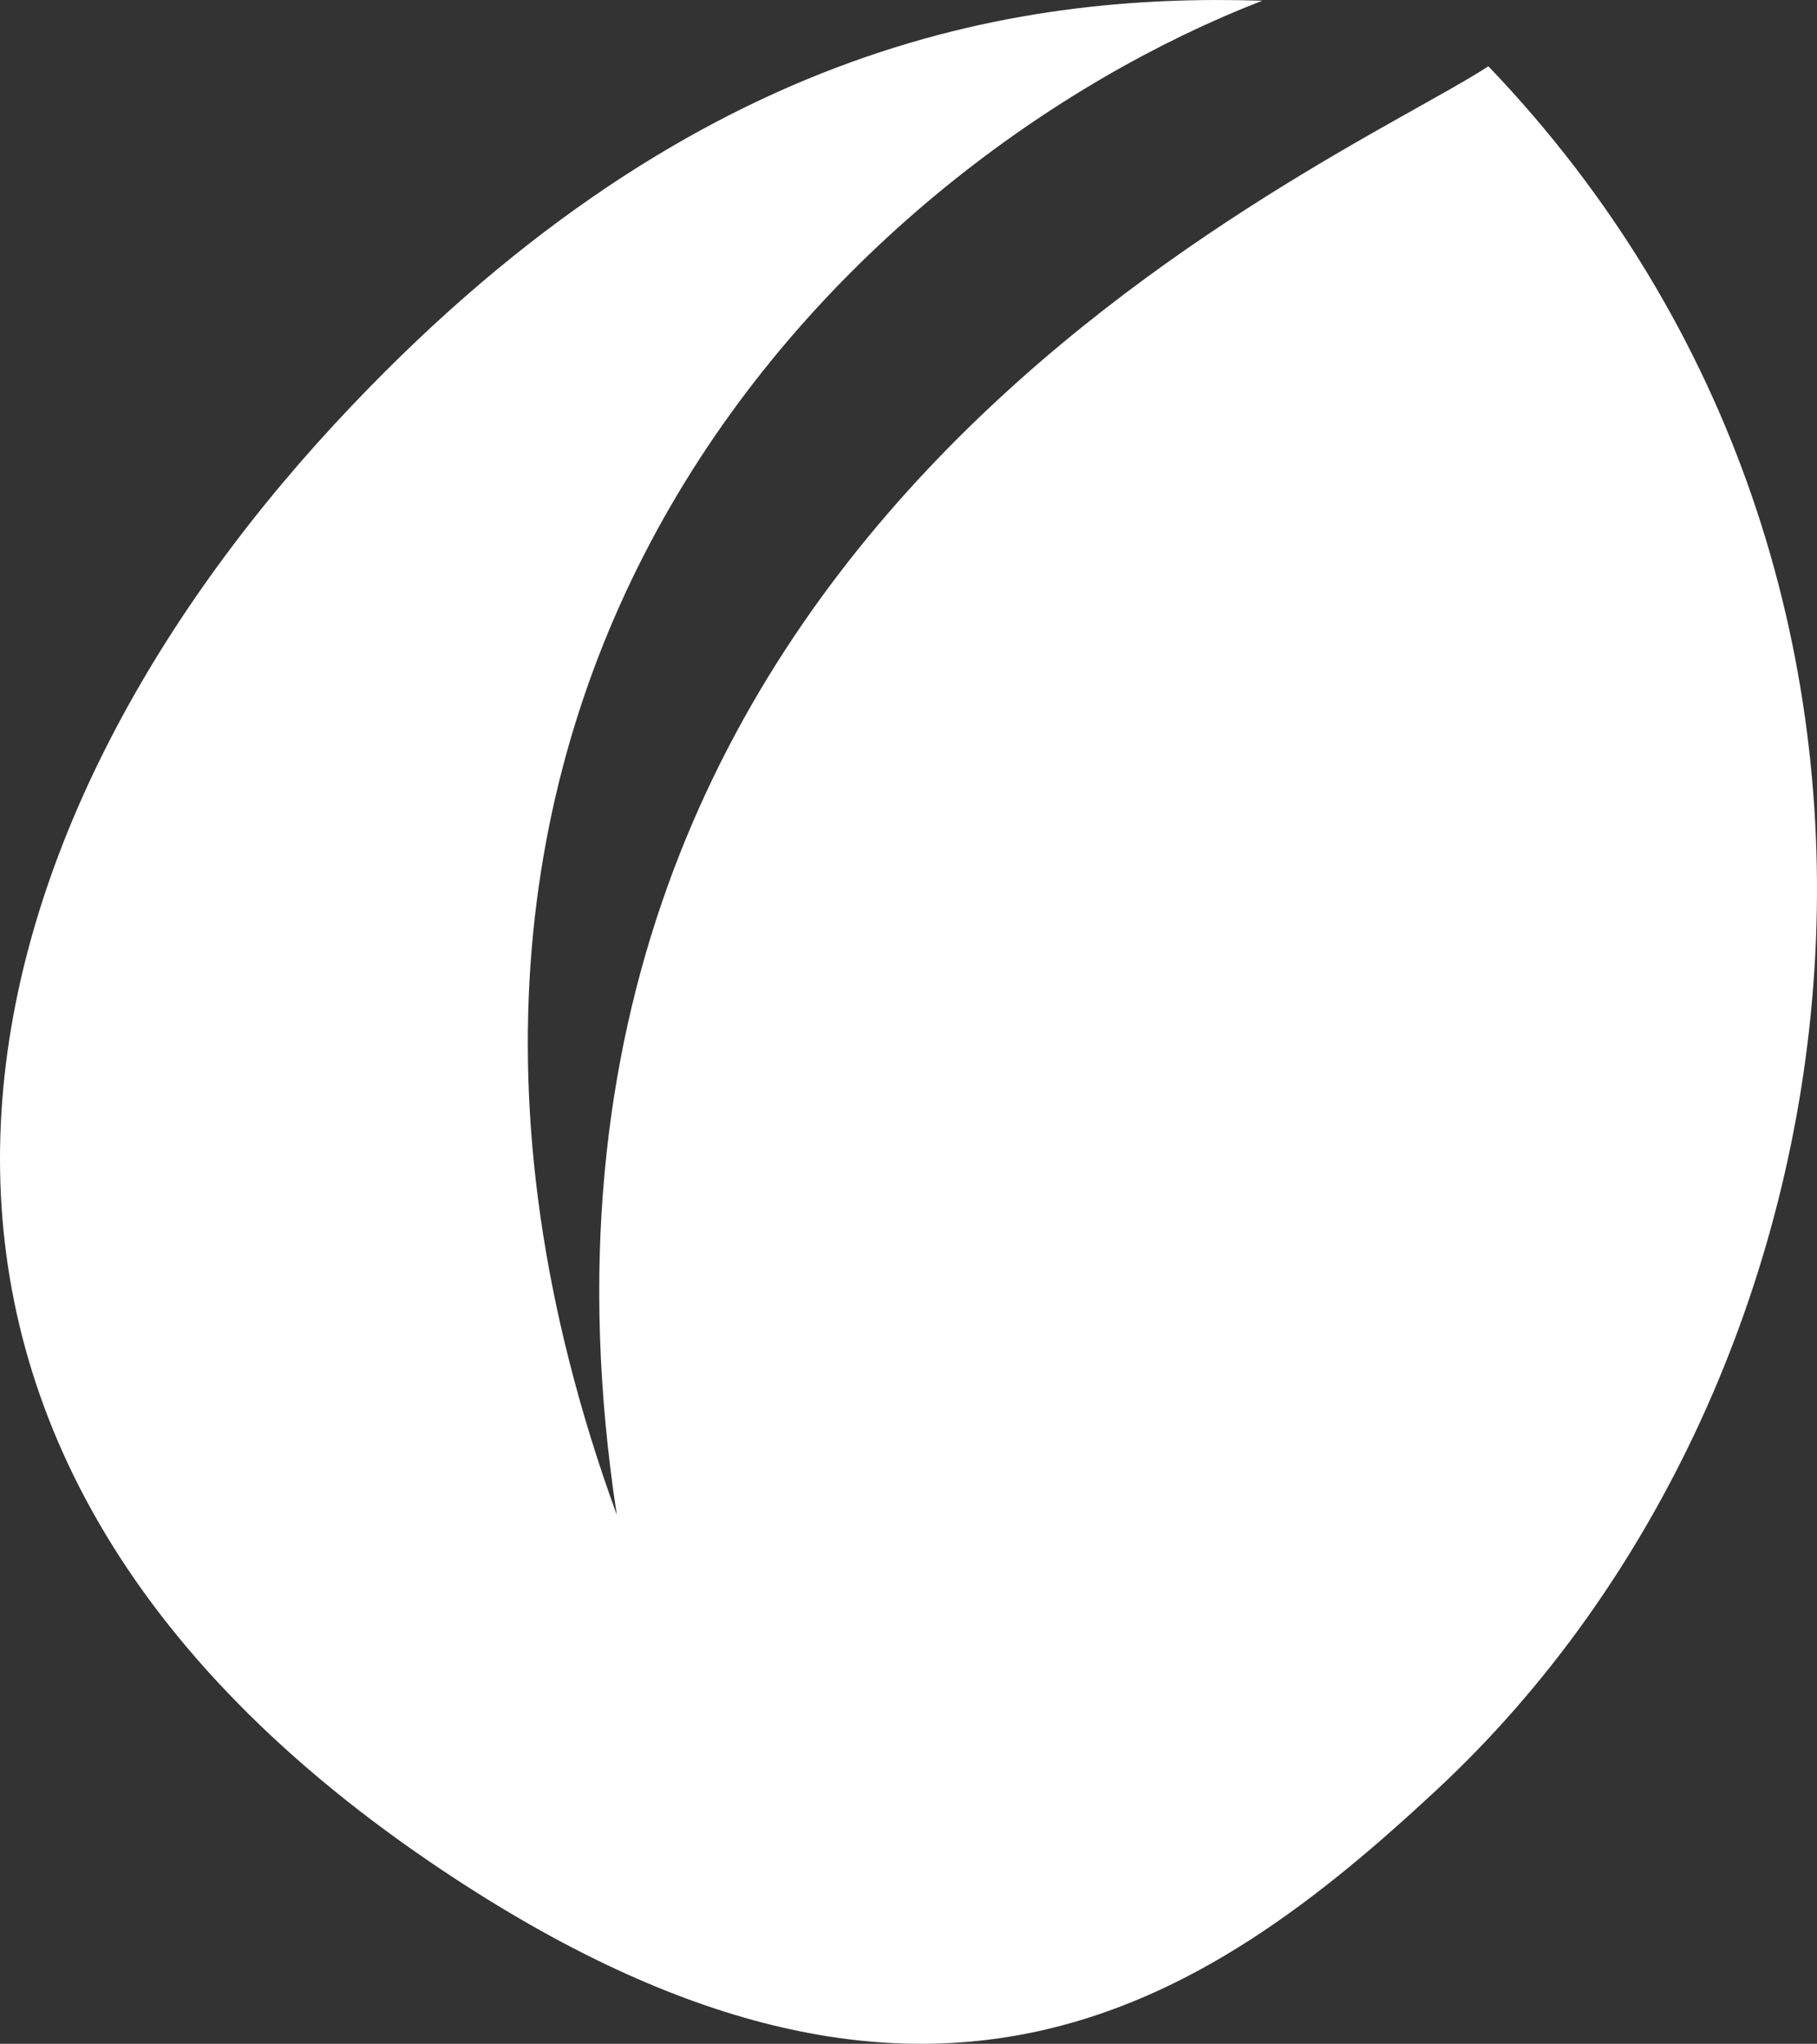 <?xml version="1.0" encoding="UTF-8" standalone="no"?>
<!-- Created with Inkscape (http://www.inkscape.org/) -->

<svg
   width="87.029mm"
   height="97.881mm"
   viewBox="0 0 87.029 97.881"
   version="1.1"
   id="svg5"
   inkscape:version="1.1.2 (b8e25be833, 2022-02-05)"
   sodipodi:docname="nutlab_icon_nobg.svg"
   xmlns:inkscape="http://www.inkscape.org/namespaces/inkscape"
   xmlns:sodipodi="http://sodipodi.sourceforge.net/DTD/sodipodi-0.dtd"
   xmlns="http://www.w3.org/2000/svg"
   xmlns:svg="http://www.w3.org/2000/svg">
  <rect x="0" y="0" width="87.029" height="97.881" fill="#333333" stroke="none"/>
  <sodipodi:namedview
     id="namedview7"
     pagecolor="#ffffff"
     bordercolor="#999999"
     borderopacity="1"
     inkscape:pageshadow="0"
     inkscape:pageopacity="0"
     inkscape:pagecheckerboard="0"
     inkscape:document-units="mm"
     showgrid="false"
     fit-margin-top="0"
     fit-margin-left="0"
     fit-margin-right="0"
     fit-margin-bottom="0"
     inkscape:zoom="1.877186"
     inkscape:cx="86.565744"
     inkscape:cy="143.03324"
     inkscape:window-width="2560"
     inkscape:window-height="1361"
     inkscape:window-x="-9"
     inkscape:window-y="-9"
     inkscape:window-maximized="1"
     inkscape:current-layer="layer1" />
  <defs
     id="defs2" />
  <g
     inkscape:label="Layer 1"
     inkscape:groupmode="layer"
     id="layer1"
     transform="translate(-34.572,-118.226)">
    <path
       style="fill:#ffffff;fill-opacity:1;stroke-width:0.75;stroke-linecap:square;paint-order:stroke fill markers"
       d="m 95.032,118.26 c -11.881,-0.374 -27.662,2.135 -44.462,20.306 -18.265,19.755 -25.875,48.052 4.577,68.817 23.628,16.111 37.159,6.886 48.281,-3.478 21.043,-19.608 26.282,-57.595 2.433,-82.505 -7.495,4.906 -48.97,22.141 -41.746,69.378 -14.534,-39.935 11.181,-64.871 30.916,-72.518 z"
       id="path869"
       sodipodi:nodetypes="csssccc" />
  </g>
</svg>
